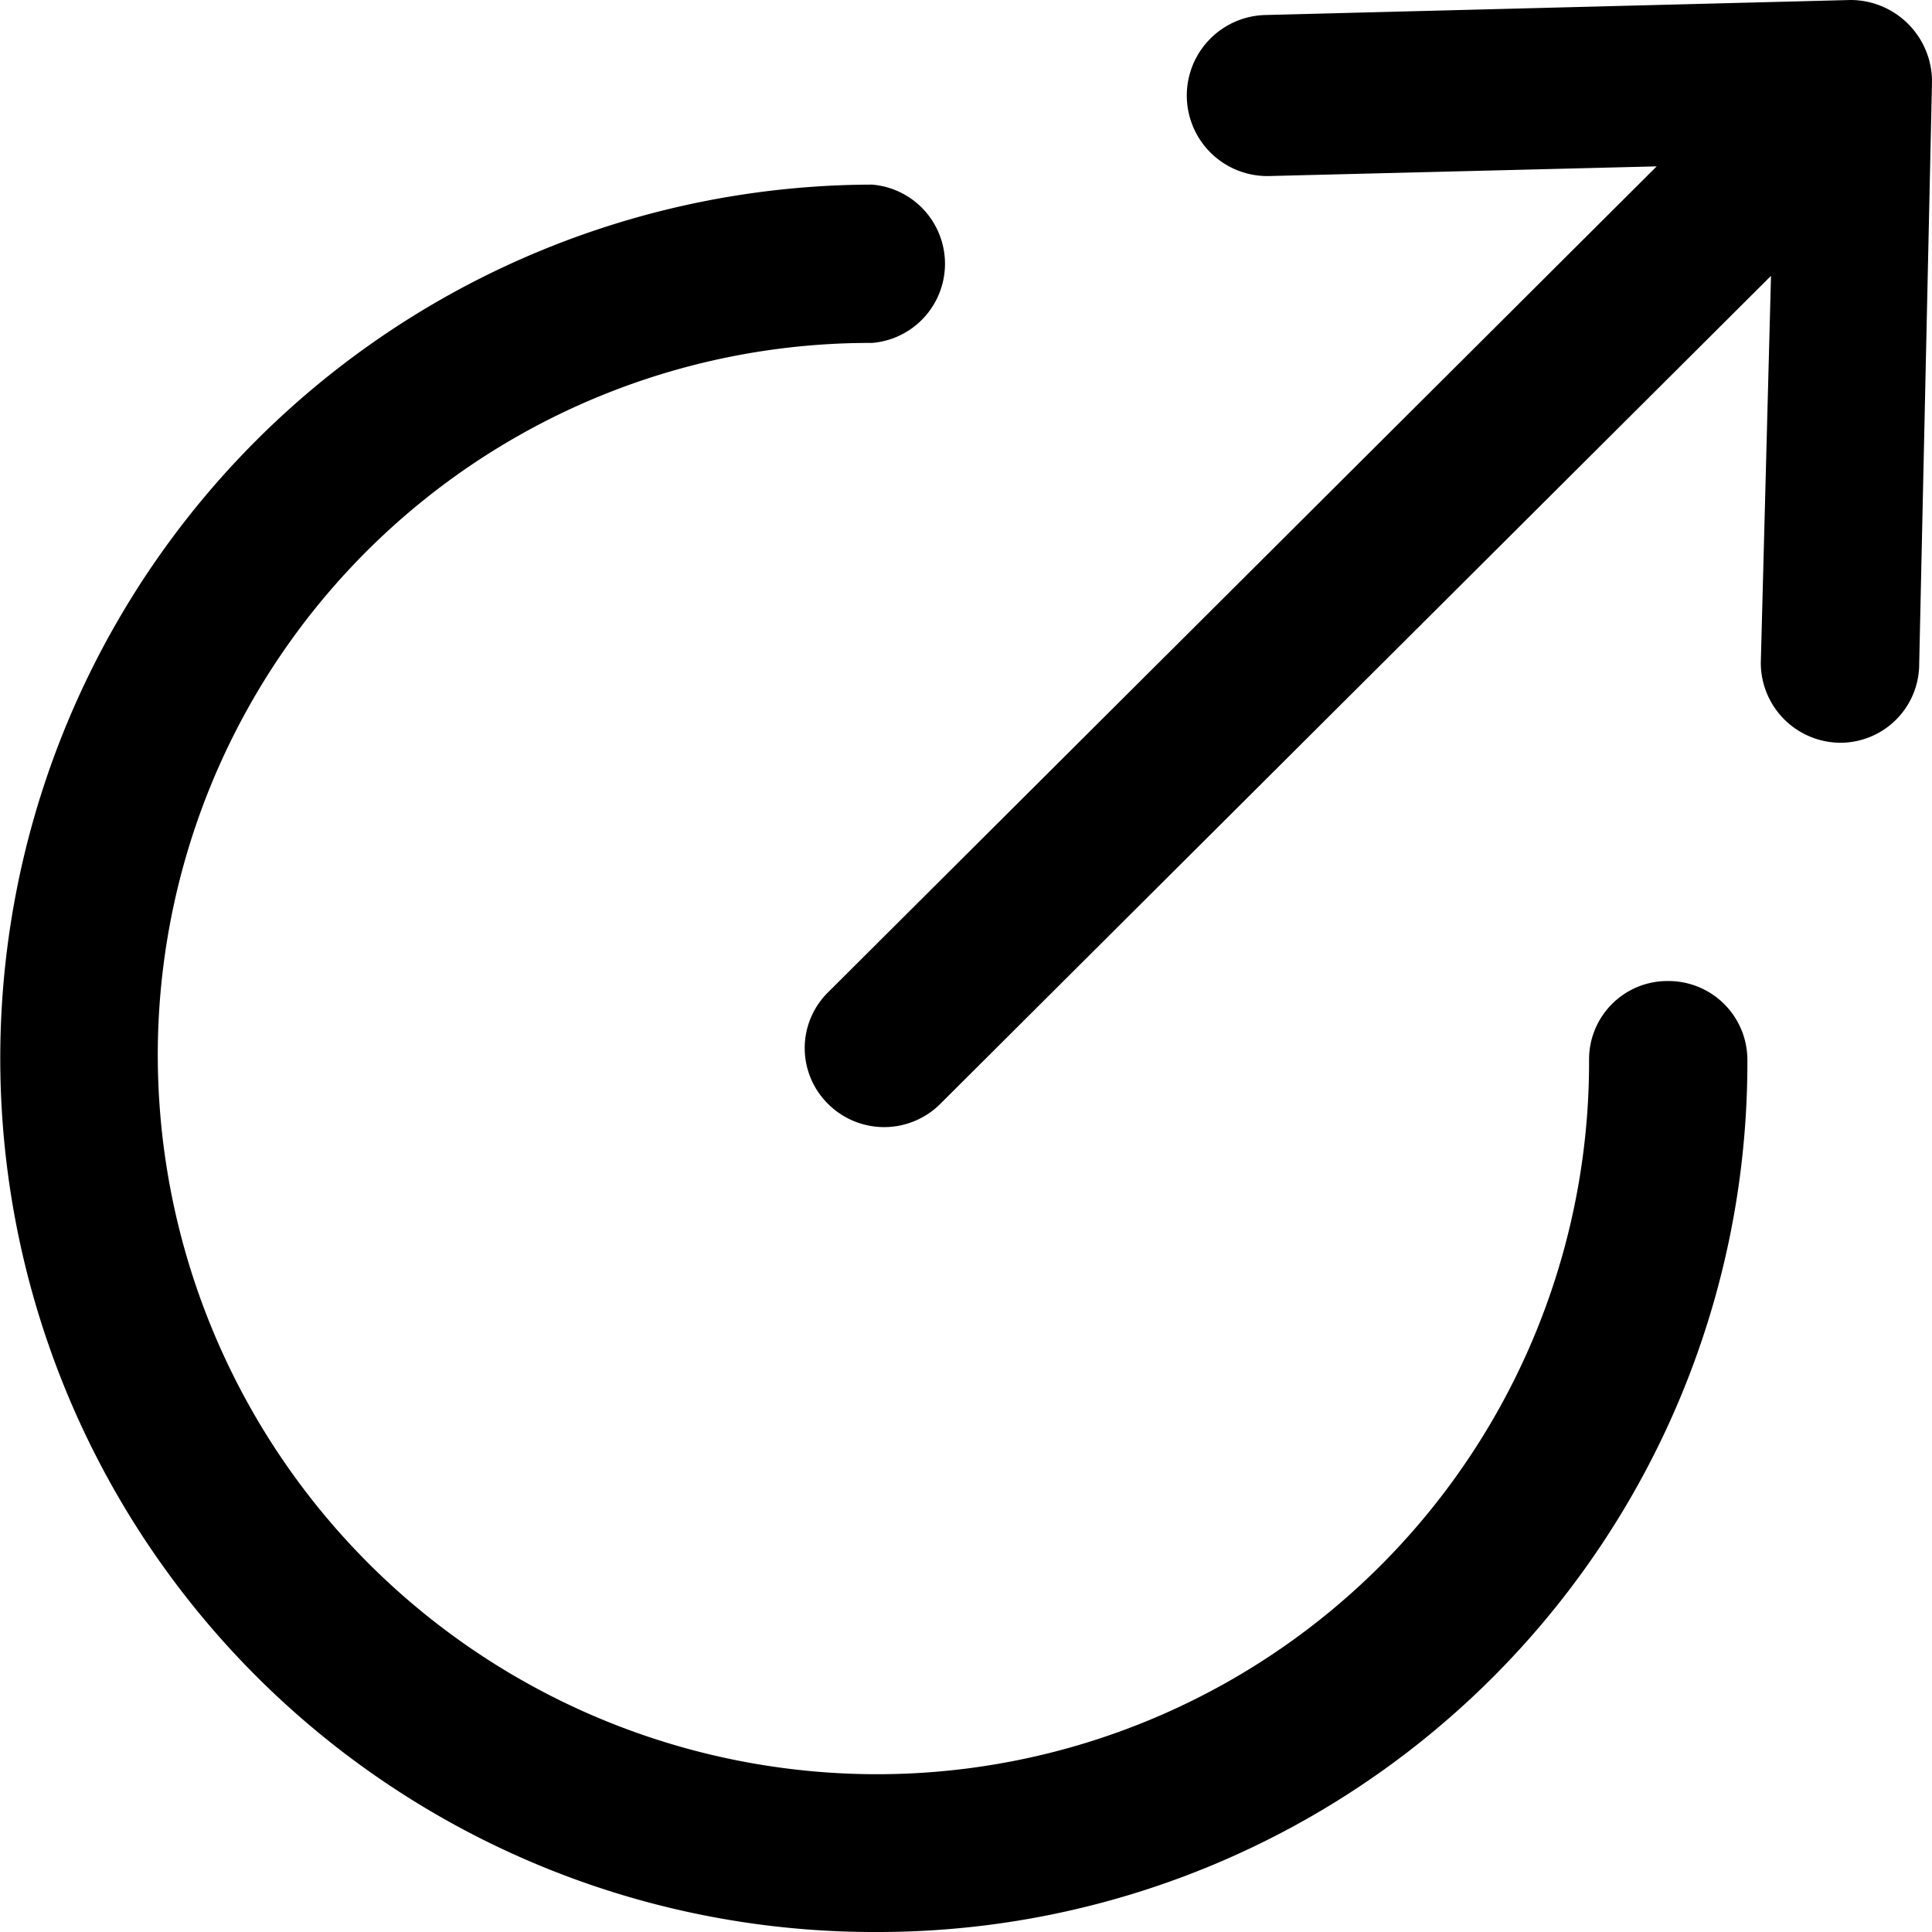 <svg xmlns="http://www.w3.org/2000/svg" viewBox="0 0 36 36"><title>link-external</title><path d="M31.09 18.28a1.46 1.46 0 0 0-1.48 1.47 13.27 13.27 0 0 1-13.3 13.31A13.41 13.41 0 0 1 2.94 19.7 13.27 13.27 0 0 1 16.25 6.39a1.48 1.48 0 0 0 0-2.95A16.28 16.28 0 1 0 16.32 36a16.2 16.2 0 0 0 16.24-16.25 1.47 1.47 0 0 0-1.47-1.47z"/><path d="M15.43 20.57a1.48 1.48 0 0 0 2.09 0L33 5.14l-.19 7.21a1.49 1.49 0 0 0 1.47 1.49 1.47 1.47 0 0 0 1.48-1.4L36 1.52A1.52 1.52 0 0 0 34.48 0L23.57.28a1.48 1.48 0 0 0 .09 3l7.21-.18-15.44 15.39a1.46 1.46 0 0 0 0 2.08z"/></svg>